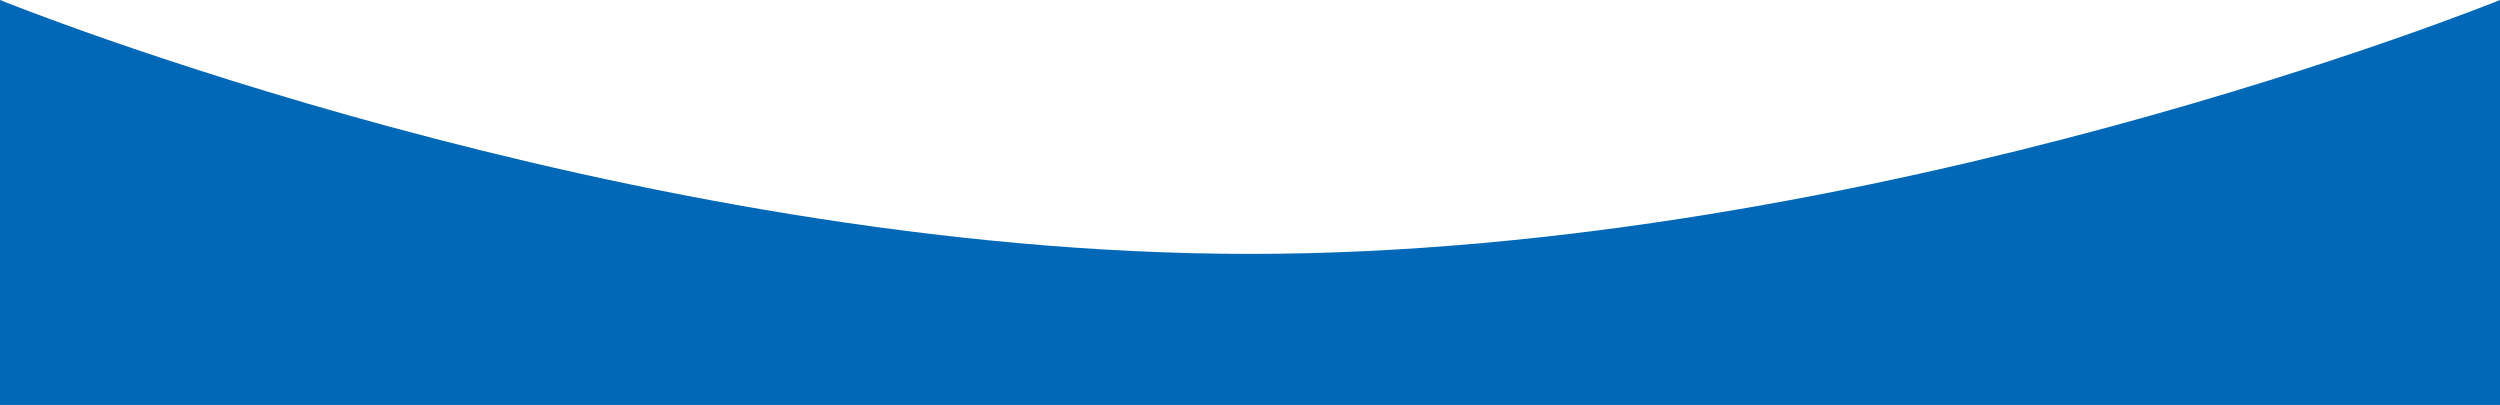 <svg xmlns="http://www.w3.org/2000/svg" width="1920" height="311" viewBox="0 0 1920 311">
  <defs>
    <style>
      .cls-1 {
        fill: #0068b7;
        fill-rule: evenodd;
      }
    </style>
  </defs>
  <path id="長方形_2" data-name="長方形 2" class="cls-1" d="M0,0S480.021,195,960,195c480.02,0,960-195,960-195V311H0V0Z"/>
</svg>
